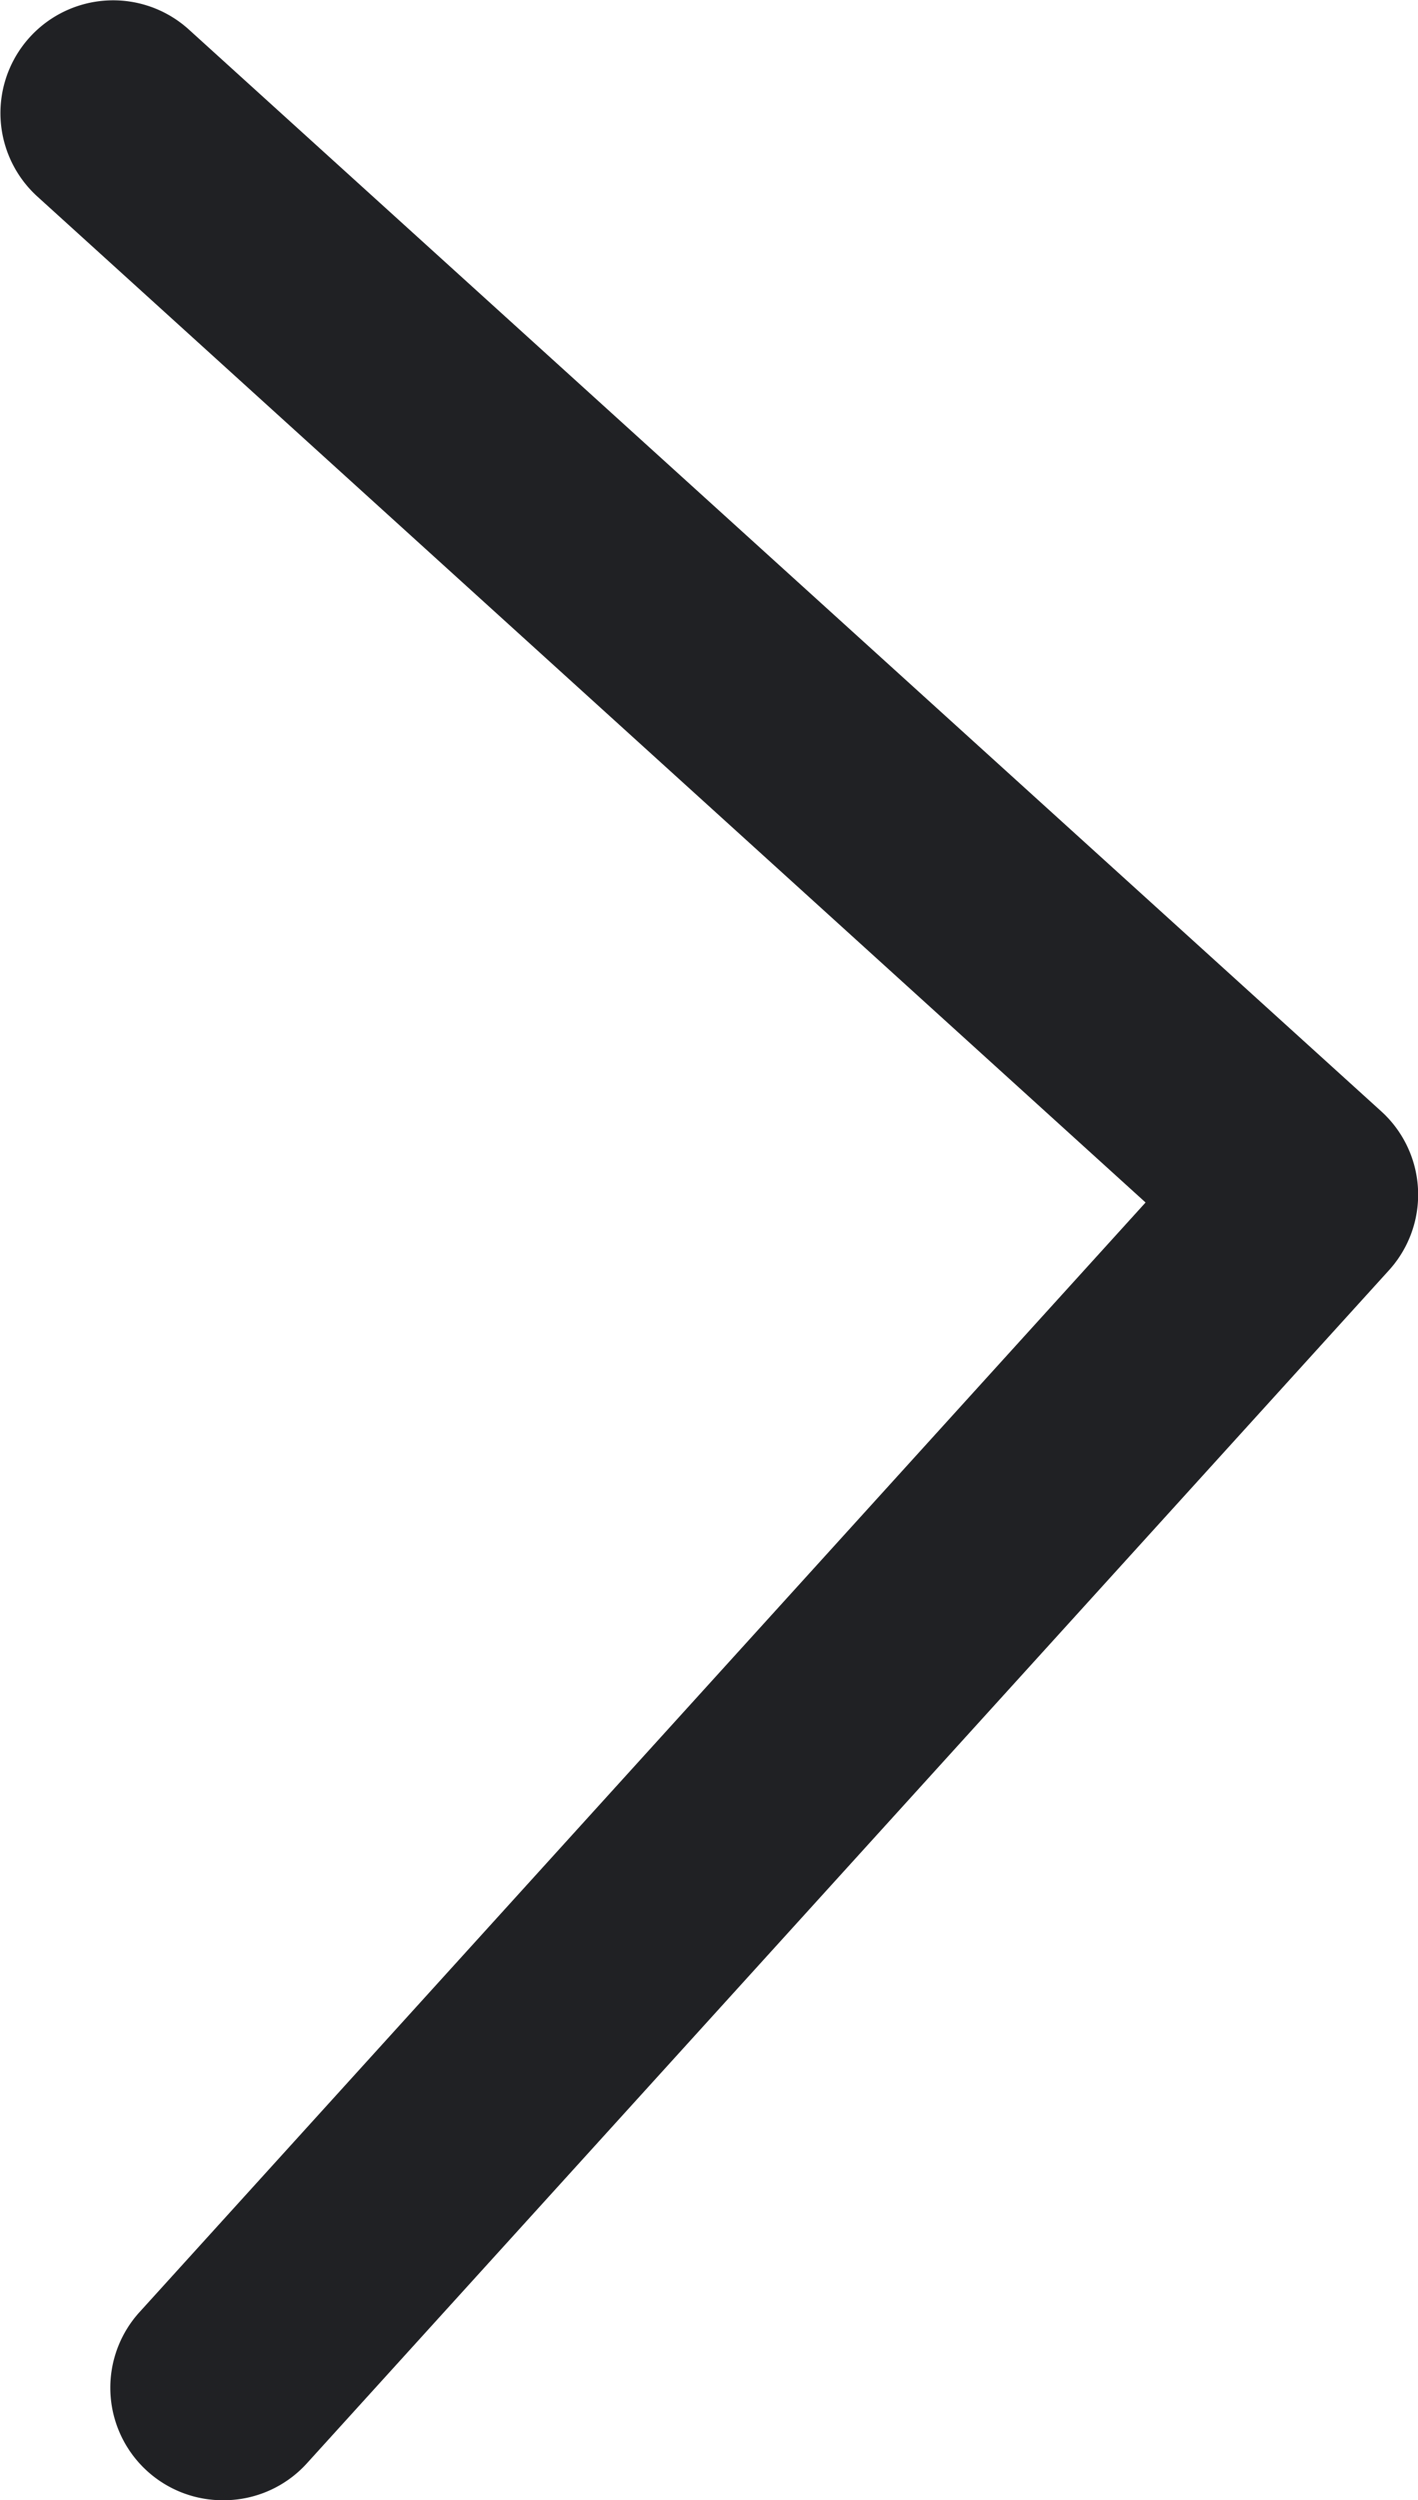 <svg id="Grupo_537" data-name="Grupo 537" xmlns="http://www.w3.org/2000/svg" width="11.347" height="20" viewBox="0 0 11.347 20">
  <path id="Trazado_17" data-name="Trazado 17" d="M1.791,20a.9.9,0,0,1-.669-1.511l8.045-8.87L.3,1.573A.9.9,0,0,1,1.511.236l9.54,8.652a.9.9,0,0,1,.061,1.276L2.46,19.7A.9.9,0,0,1,1.791,20Z" transform="translate(0 0)" fill="#202124"/>
</svg>
